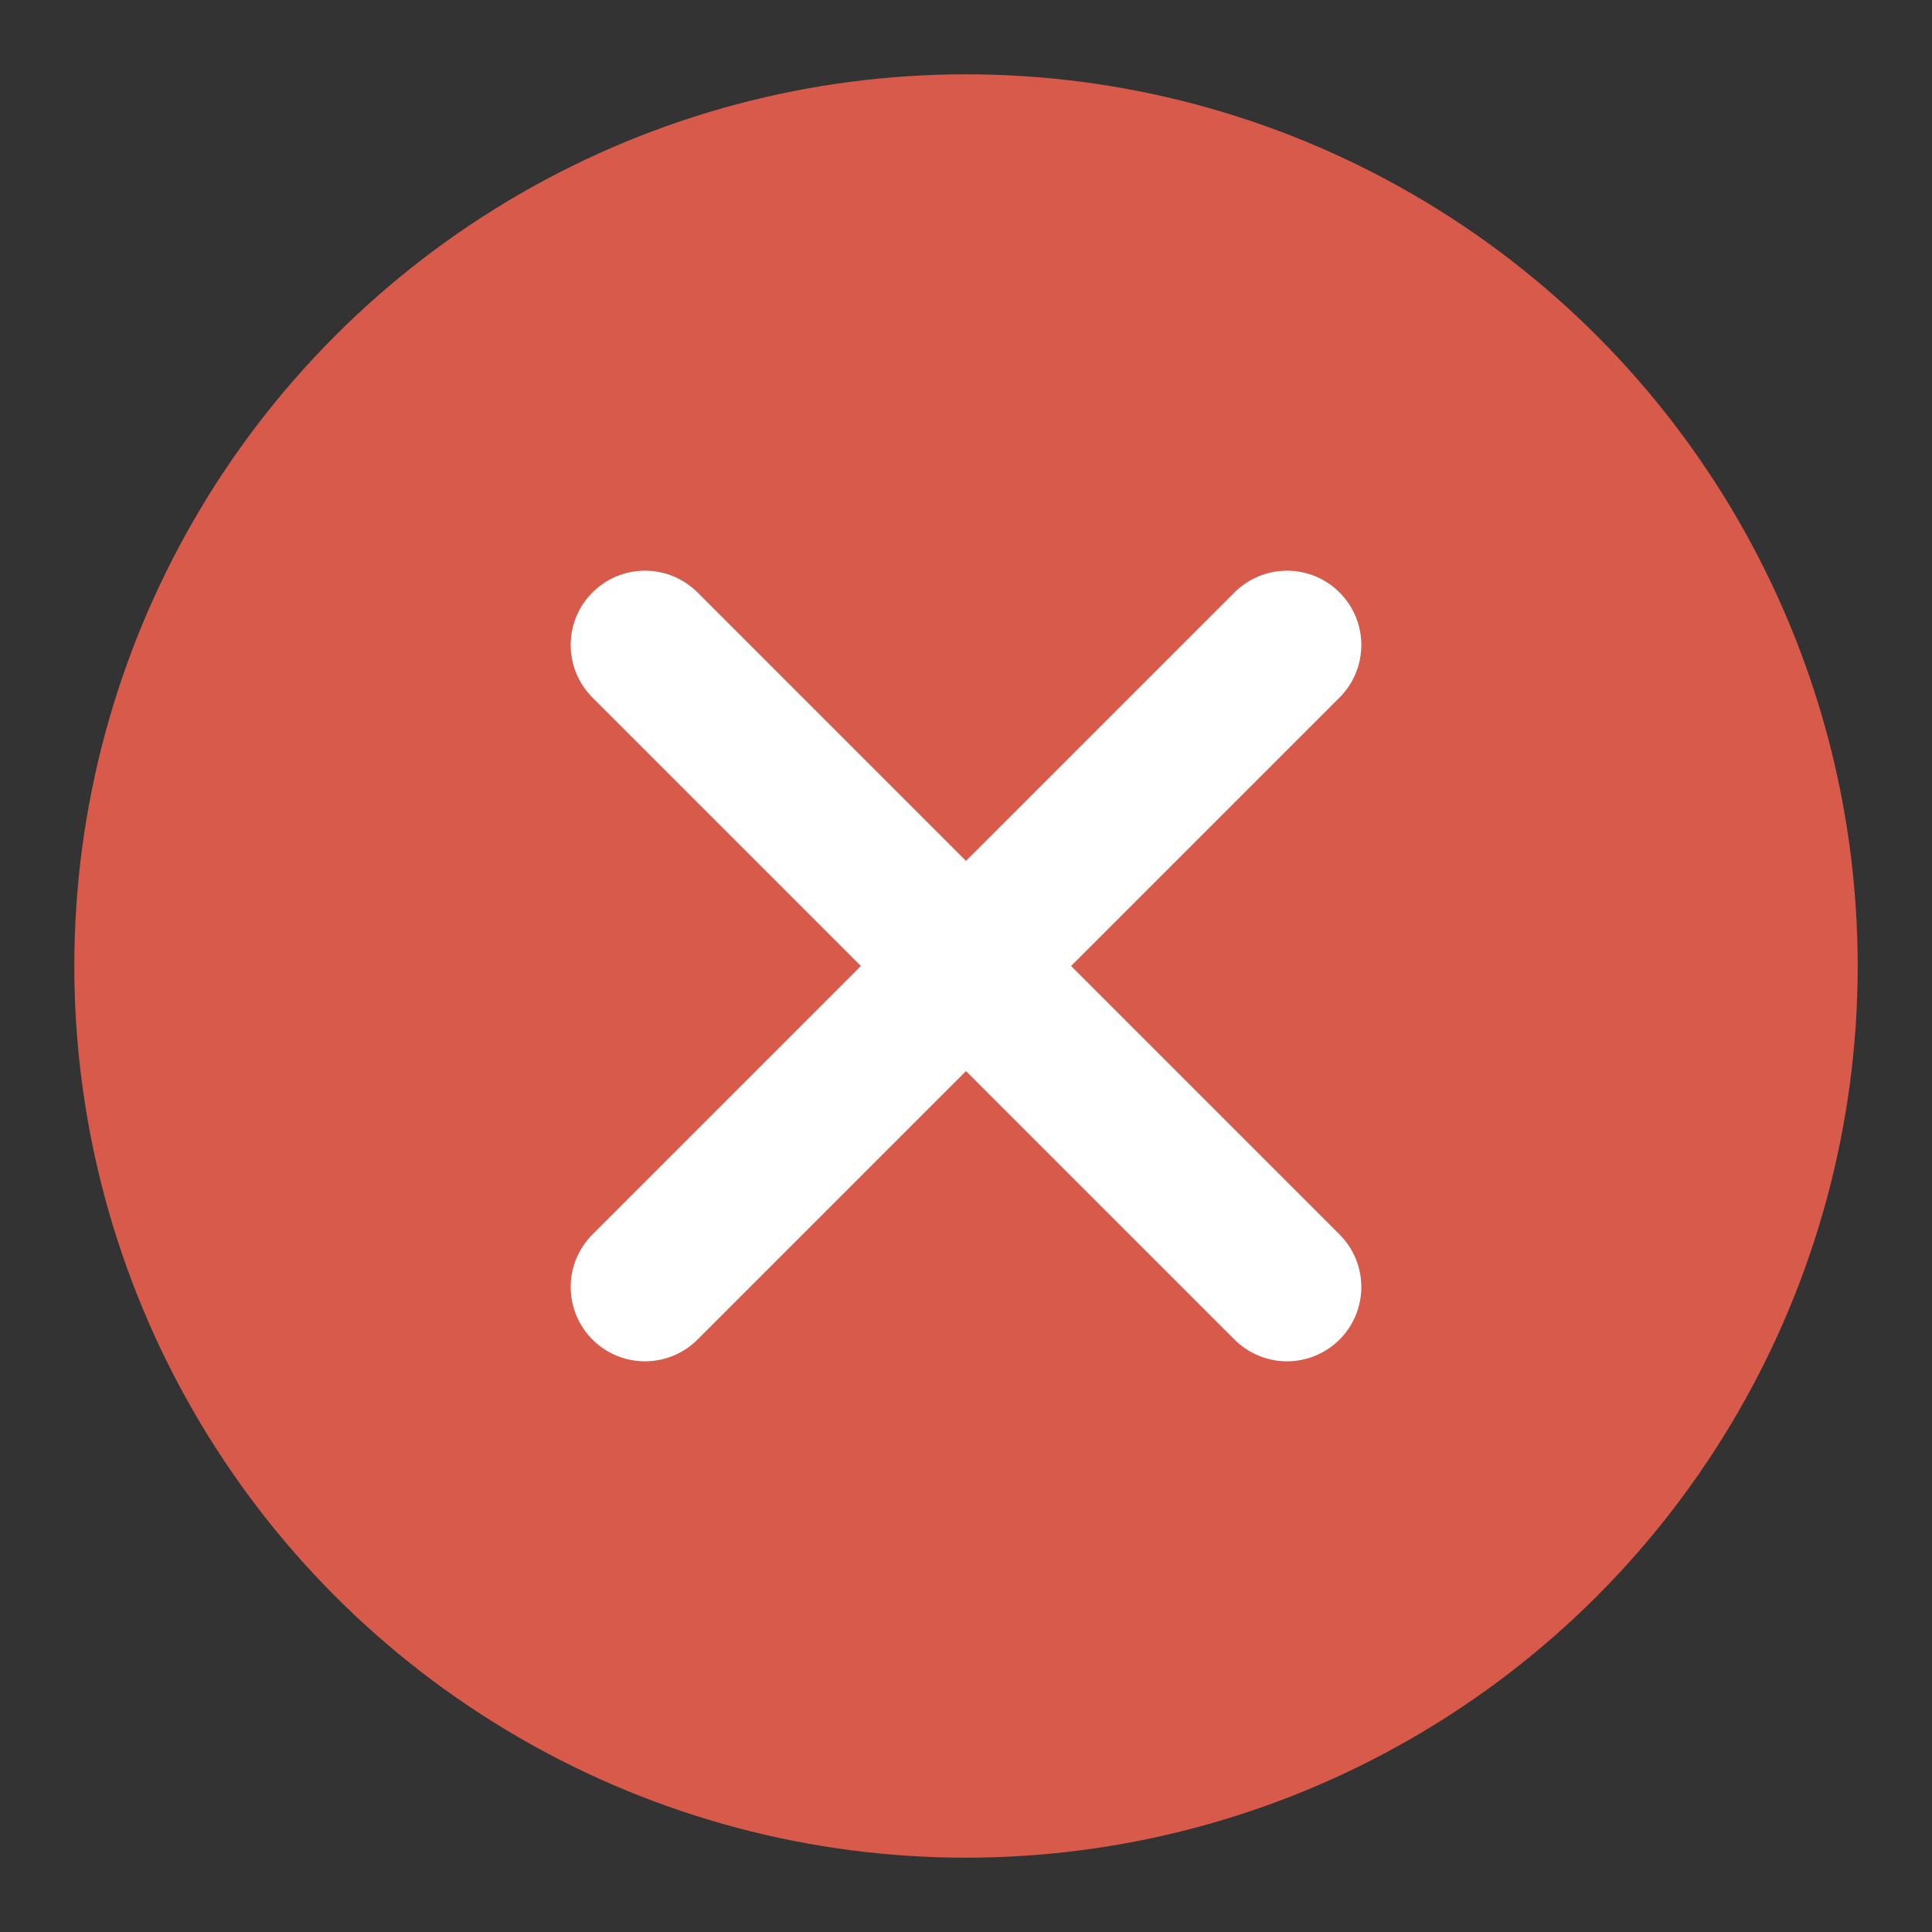 <?xml version="1.0" encoding="UTF-8"?>
<svg width="26px" height="26px" viewBox="0 0 26 26" version="1.1" xmlns="http://www.w3.org/2000/svg" xmlns:xlink="http://www.w3.org/1999/xlink">
    <rect x="0" y="0" width="26" height="26" fill="#333333" stroke="none"/>
    <g id="Canceled-Status" stroke="none" stroke-width="1" fill="none" fill-rule="evenodd">
        <g id="error" transform="translate(1, 1)">
            <circle id="Oval" fill="#D75A4A" fill-rule="nonzero" cx="12" cy="12" r="12"></circle>
            <polyline id="Shape" stroke="#FFFFFF" stroke-width="2" stroke-linecap="round" points="7.68 16.32 12 12 16.32 7.68"></polyline>
            <polyline id="Shape" stroke="#FFFFFF" stroke-width="2" stroke-linecap="round" points="7.68 7.68 12 12 16.32 16.32"></polyline>
        </g>
    </g>
</svg>